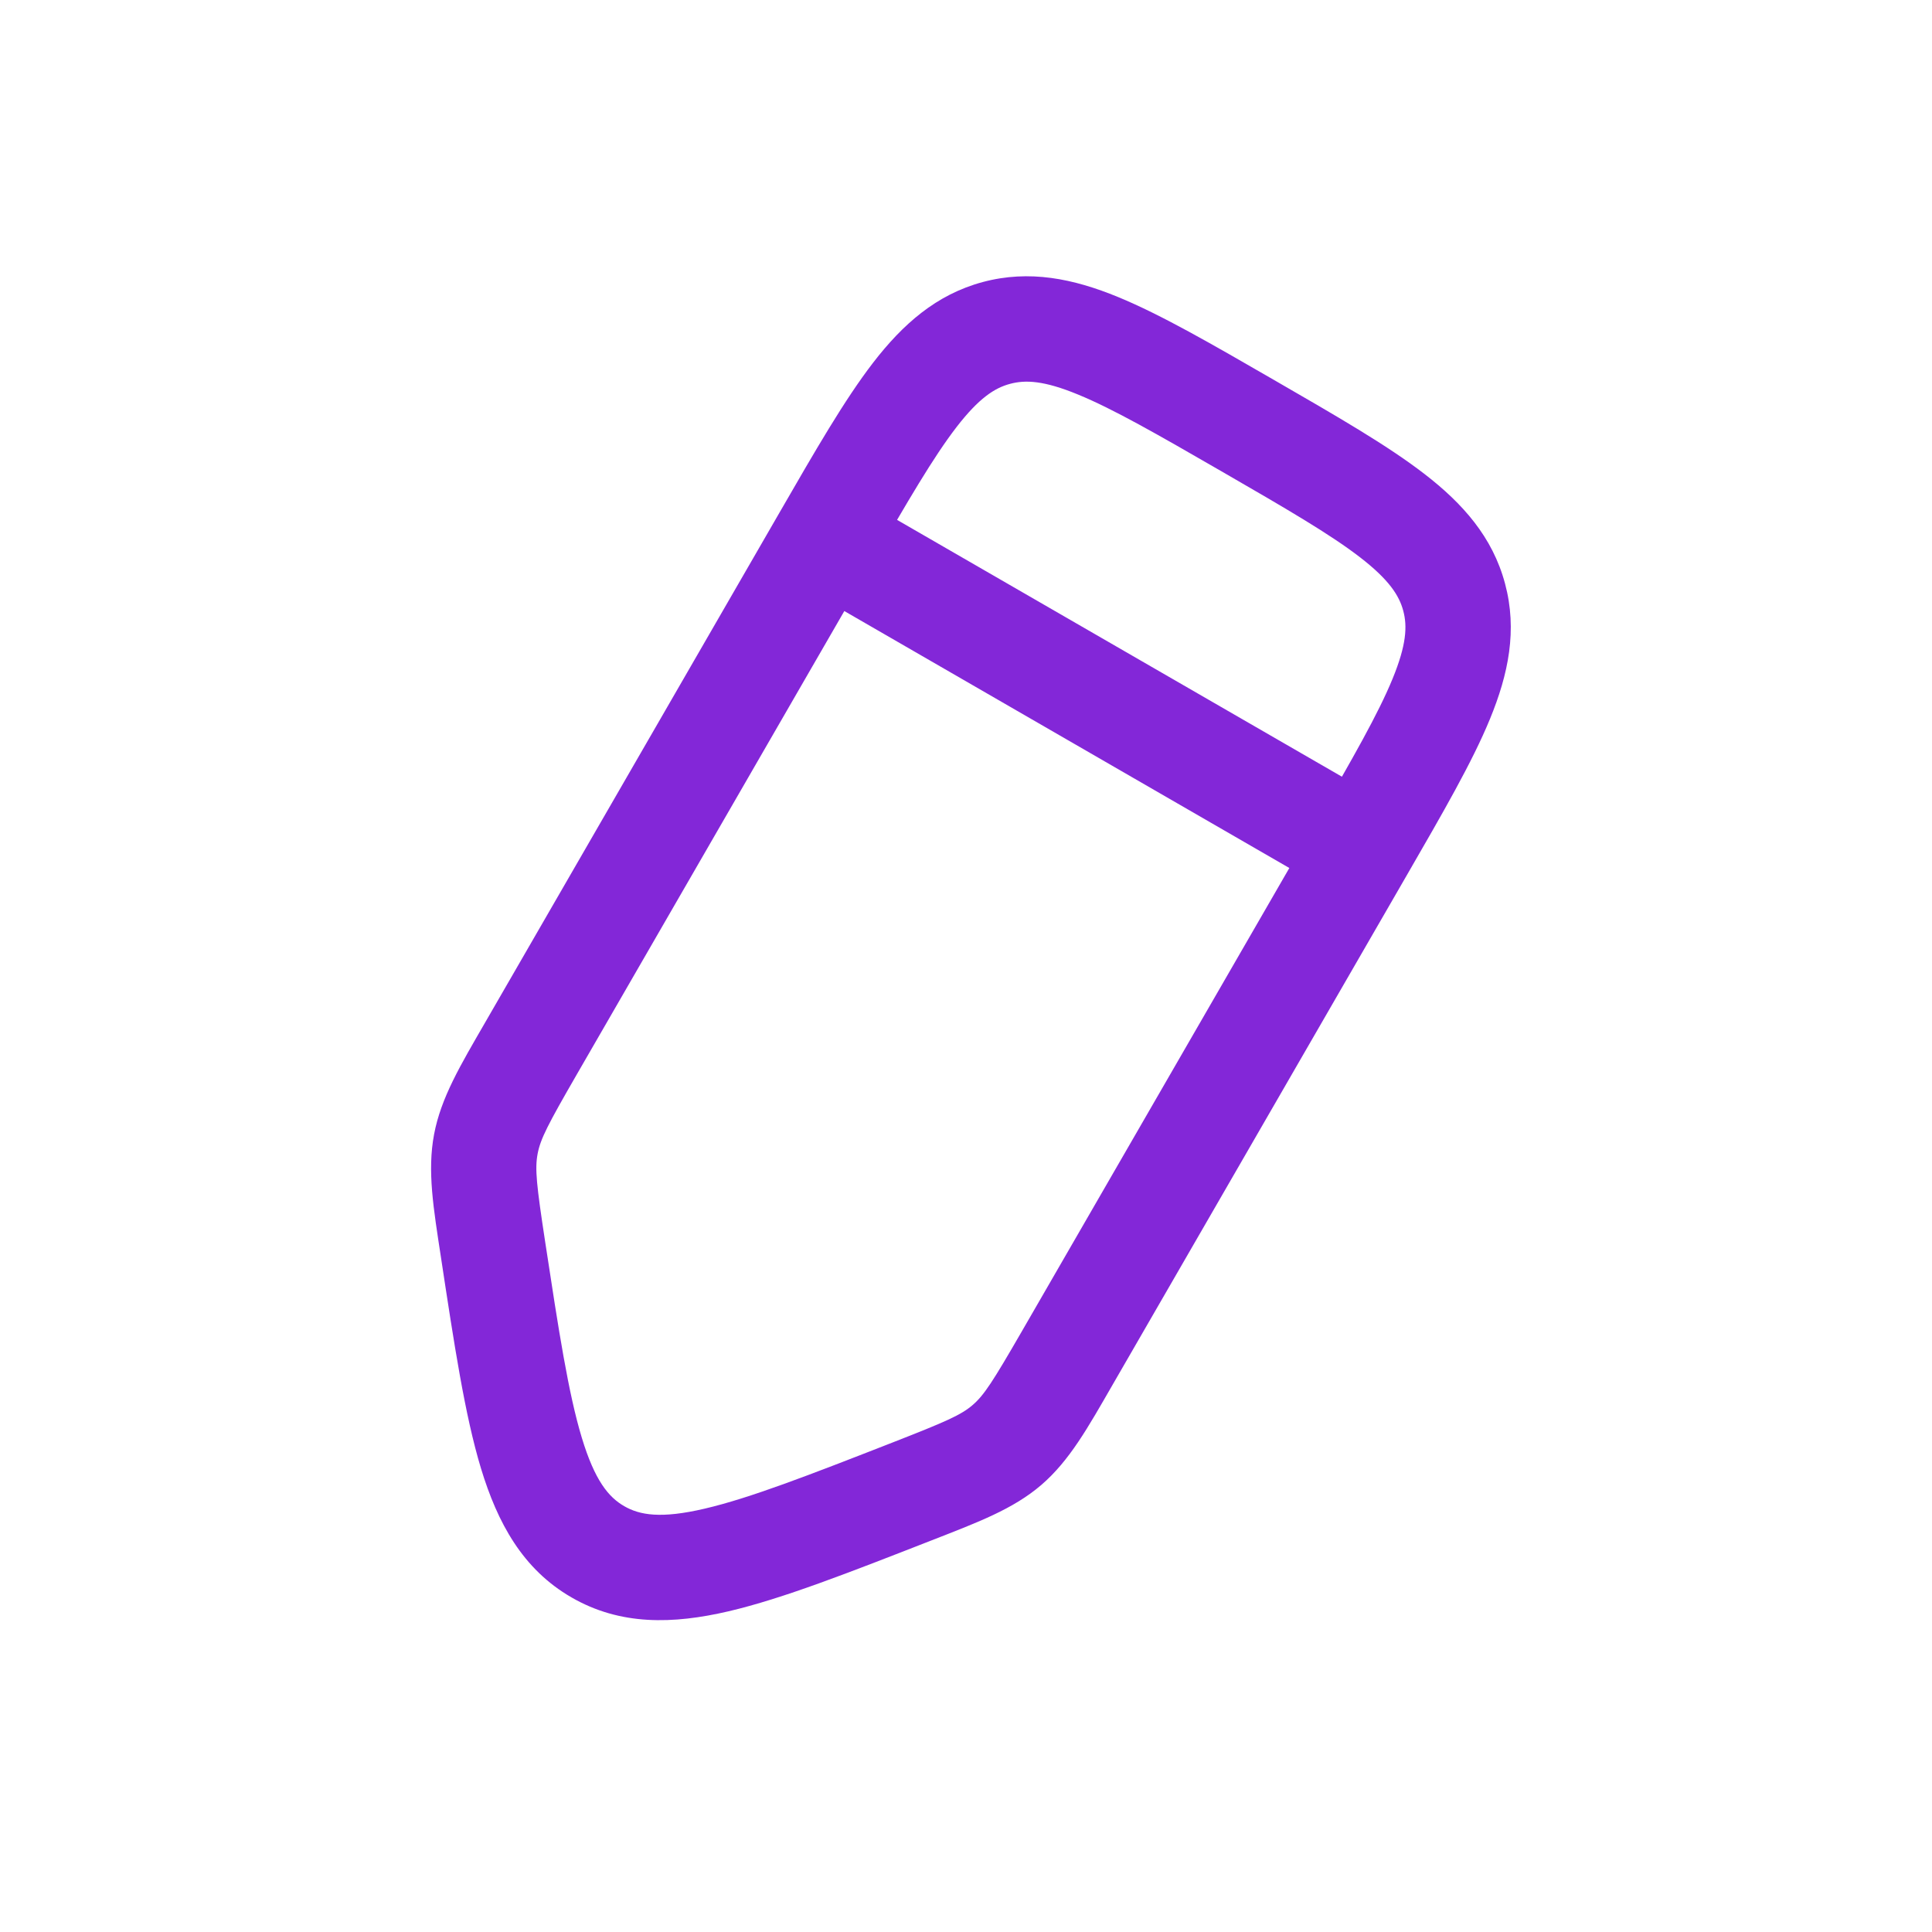 <svg width="34" height="34" viewBox="0 0 34 34" fill="none" xmlns="http://www.w3.org/2000/svg">
<path d="M16.047 26.248L15.709 25.385L16.047 26.248ZM10.521 27.309L10.058 28.112L10.058 28.112L10.521 27.309ZM8.678 21.994L7.761 22.133L8.678 21.994ZM9.345 18.449L10.148 18.913L9.345 18.449ZM8.55 20.134L7.639 19.963H7.639L8.55 20.134ZM18.782 23.898L19.585 24.361L18.782 23.898ZM17.721 25.429L18.325 26.133L17.721 25.429ZM14.519 9.488L13.716 9.024L14.519 9.488ZM23.154 14.472L17.98 23.434L19.585 24.361L24.759 15.4L23.154 14.472ZM10.148 18.913L15.322 9.951L13.716 9.024L8.543 17.985L10.148 18.913ZM15.709 25.385C14.219 25.967 13.194 26.365 12.4 26.55C11.631 26.73 11.259 26.664 10.985 26.506L10.058 28.112C10.918 28.609 11.844 28.584 12.822 28.356C13.776 28.133 14.947 27.673 16.384 27.112L15.709 25.385ZM7.761 22.133C7.993 23.658 8.18 24.902 8.464 25.84C8.756 26.801 9.198 27.616 10.058 28.112L10.985 26.506C10.711 26.348 10.468 26.058 10.239 25.302C10.003 24.523 9.835 23.436 9.594 21.854L7.761 22.133ZM8.543 17.985C8.101 18.75 7.761 19.316 7.639 19.963L9.461 20.306C9.511 20.041 9.644 19.787 10.148 18.913L8.543 17.985ZM9.594 21.854C9.442 20.856 9.411 20.571 9.461 20.306L7.639 19.963C7.517 20.61 7.628 21.26 7.761 22.133L9.594 21.854ZM17.98 23.434C17.475 24.308 17.321 24.55 17.117 24.726L18.325 26.133C18.824 25.703 19.144 25.126 19.585 24.361L17.98 23.434ZM16.384 27.112C17.207 26.79 17.826 26.561 18.325 26.133L17.117 24.726C16.912 24.902 16.65 25.017 15.709 25.385L16.384 27.112ZM21.499 8.296C22.633 8.951 23.403 9.398 23.935 9.808C24.445 10.202 24.623 10.479 24.695 10.749L26.486 10.27C26.267 9.45 25.742 8.861 25.067 8.34C24.414 7.836 23.515 7.319 22.426 6.69L21.499 8.296ZM24.759 15.4C25.388 14.31 25.909 13.413 26.222 12.65C26.546 11.861 26.706 11.089 26.486 10.27L24.695 10.749C24.768 11.02 24.752 11.348 24.507 11.945C24.252 12.566 23.809 13.338 23.154 14.472L24.759 15.4ZM22.426 6.69C21.336 6.061 20.439 5.541 19.676 5.227C18.888 4.903 18.115 4.744 17.296 4.963L17.776 6.755C18.046 6.682 18.375 6.697 18.971 6.943C19.592 7.198 20.364 7.641 21.499 8.296L22.426 6.69ZM15.322 9.951C15.977 8.816 16.424 8.047 16.834 7.515C17.228 7.005 17.505 6.827 17.776 6.755L17.296 4.963C16.476 5.183 15.887 5.707 15.366 6.382C14.862 7.036 14.345 7.934 13.716 9.024L15.322 9.951ZM24.42 14.133L14.983 8.685L14.056 10.29L23.493 15.739L24.42 14.133Z" fill="#8327D8"/>
</svg>
